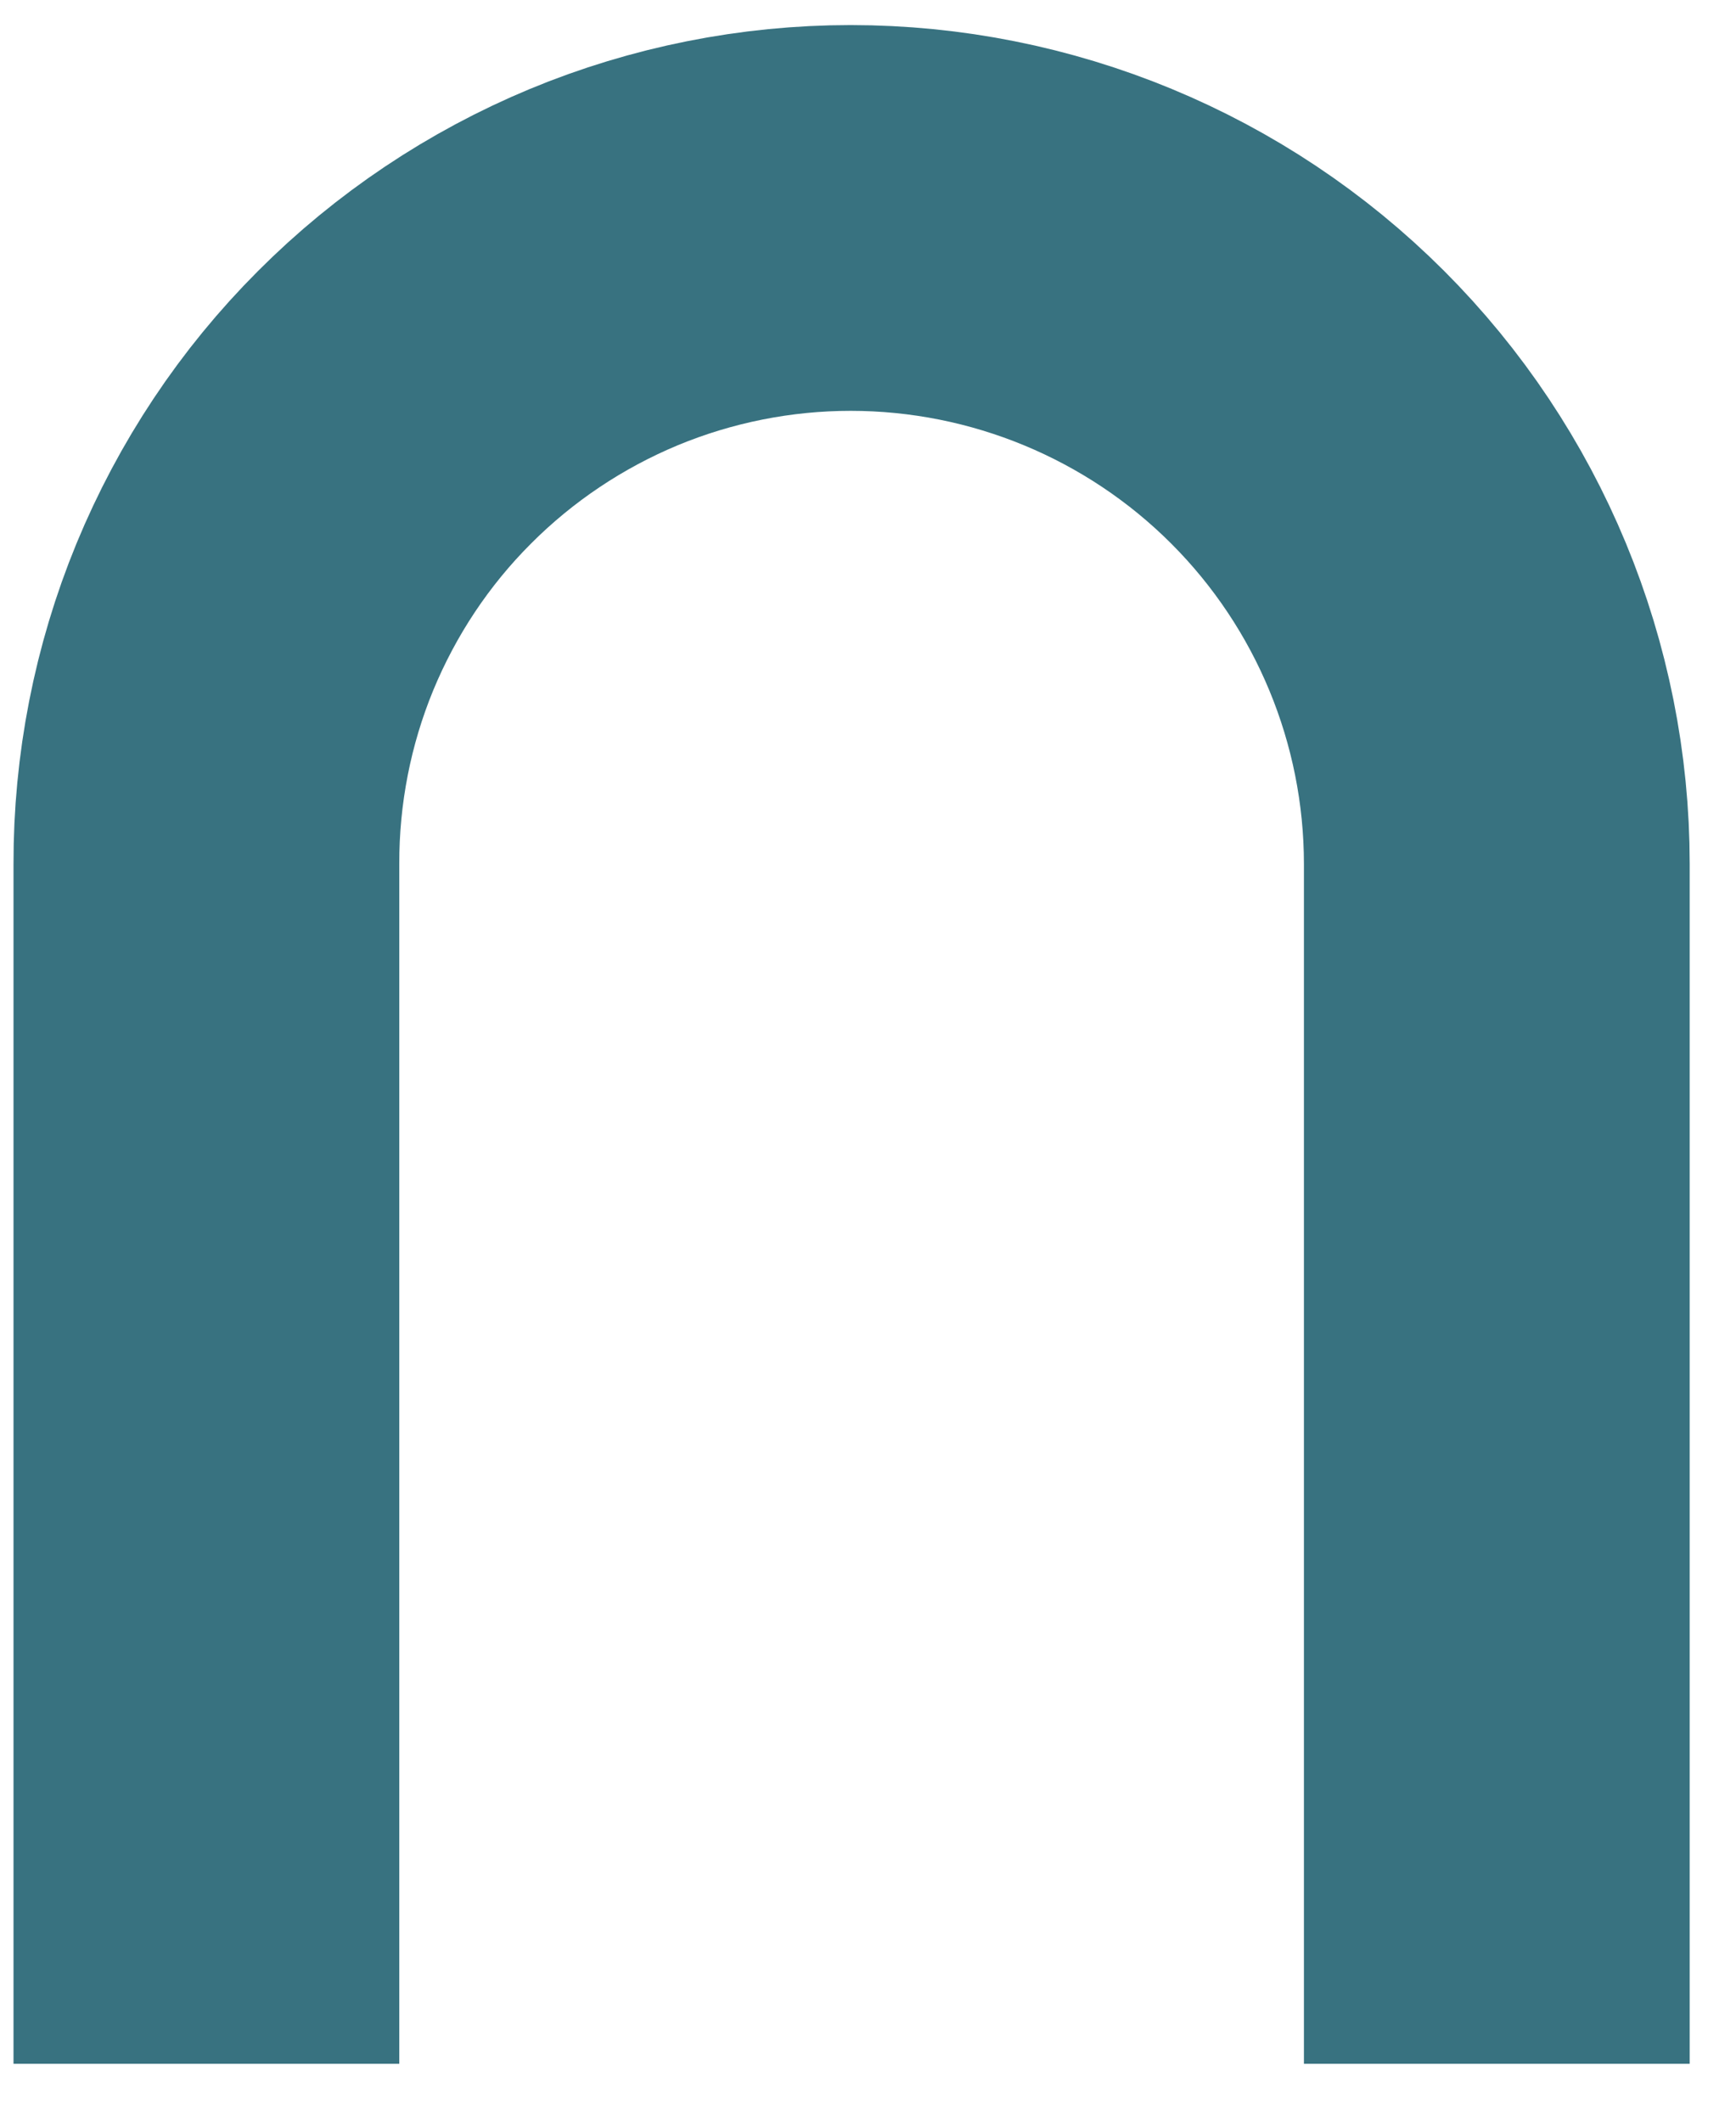 <svg width="9" height="11" viewBox="0 0 9 11" fill="none" xmlns="http://www.w3.org/2000/svg">
<path d="M1.07 10.7V4.48C1.069 4.041 1.154 3.605 1.321 3.199C1.489 2.792 1.734 2.423 2.045 2.112C2.355 1.801 2.724 1.554 3.13 1.385C3.535 1.217 3.971 1.13 4.41 1.13C5.298 1.13 6.151 1.483 6.779 2.111C7.407 2.739 7.76 3.592 7.76 4.48V10.7" stroke="#387280" stroke-width="2" stroke-miterlimit="10"/>
</svg>
